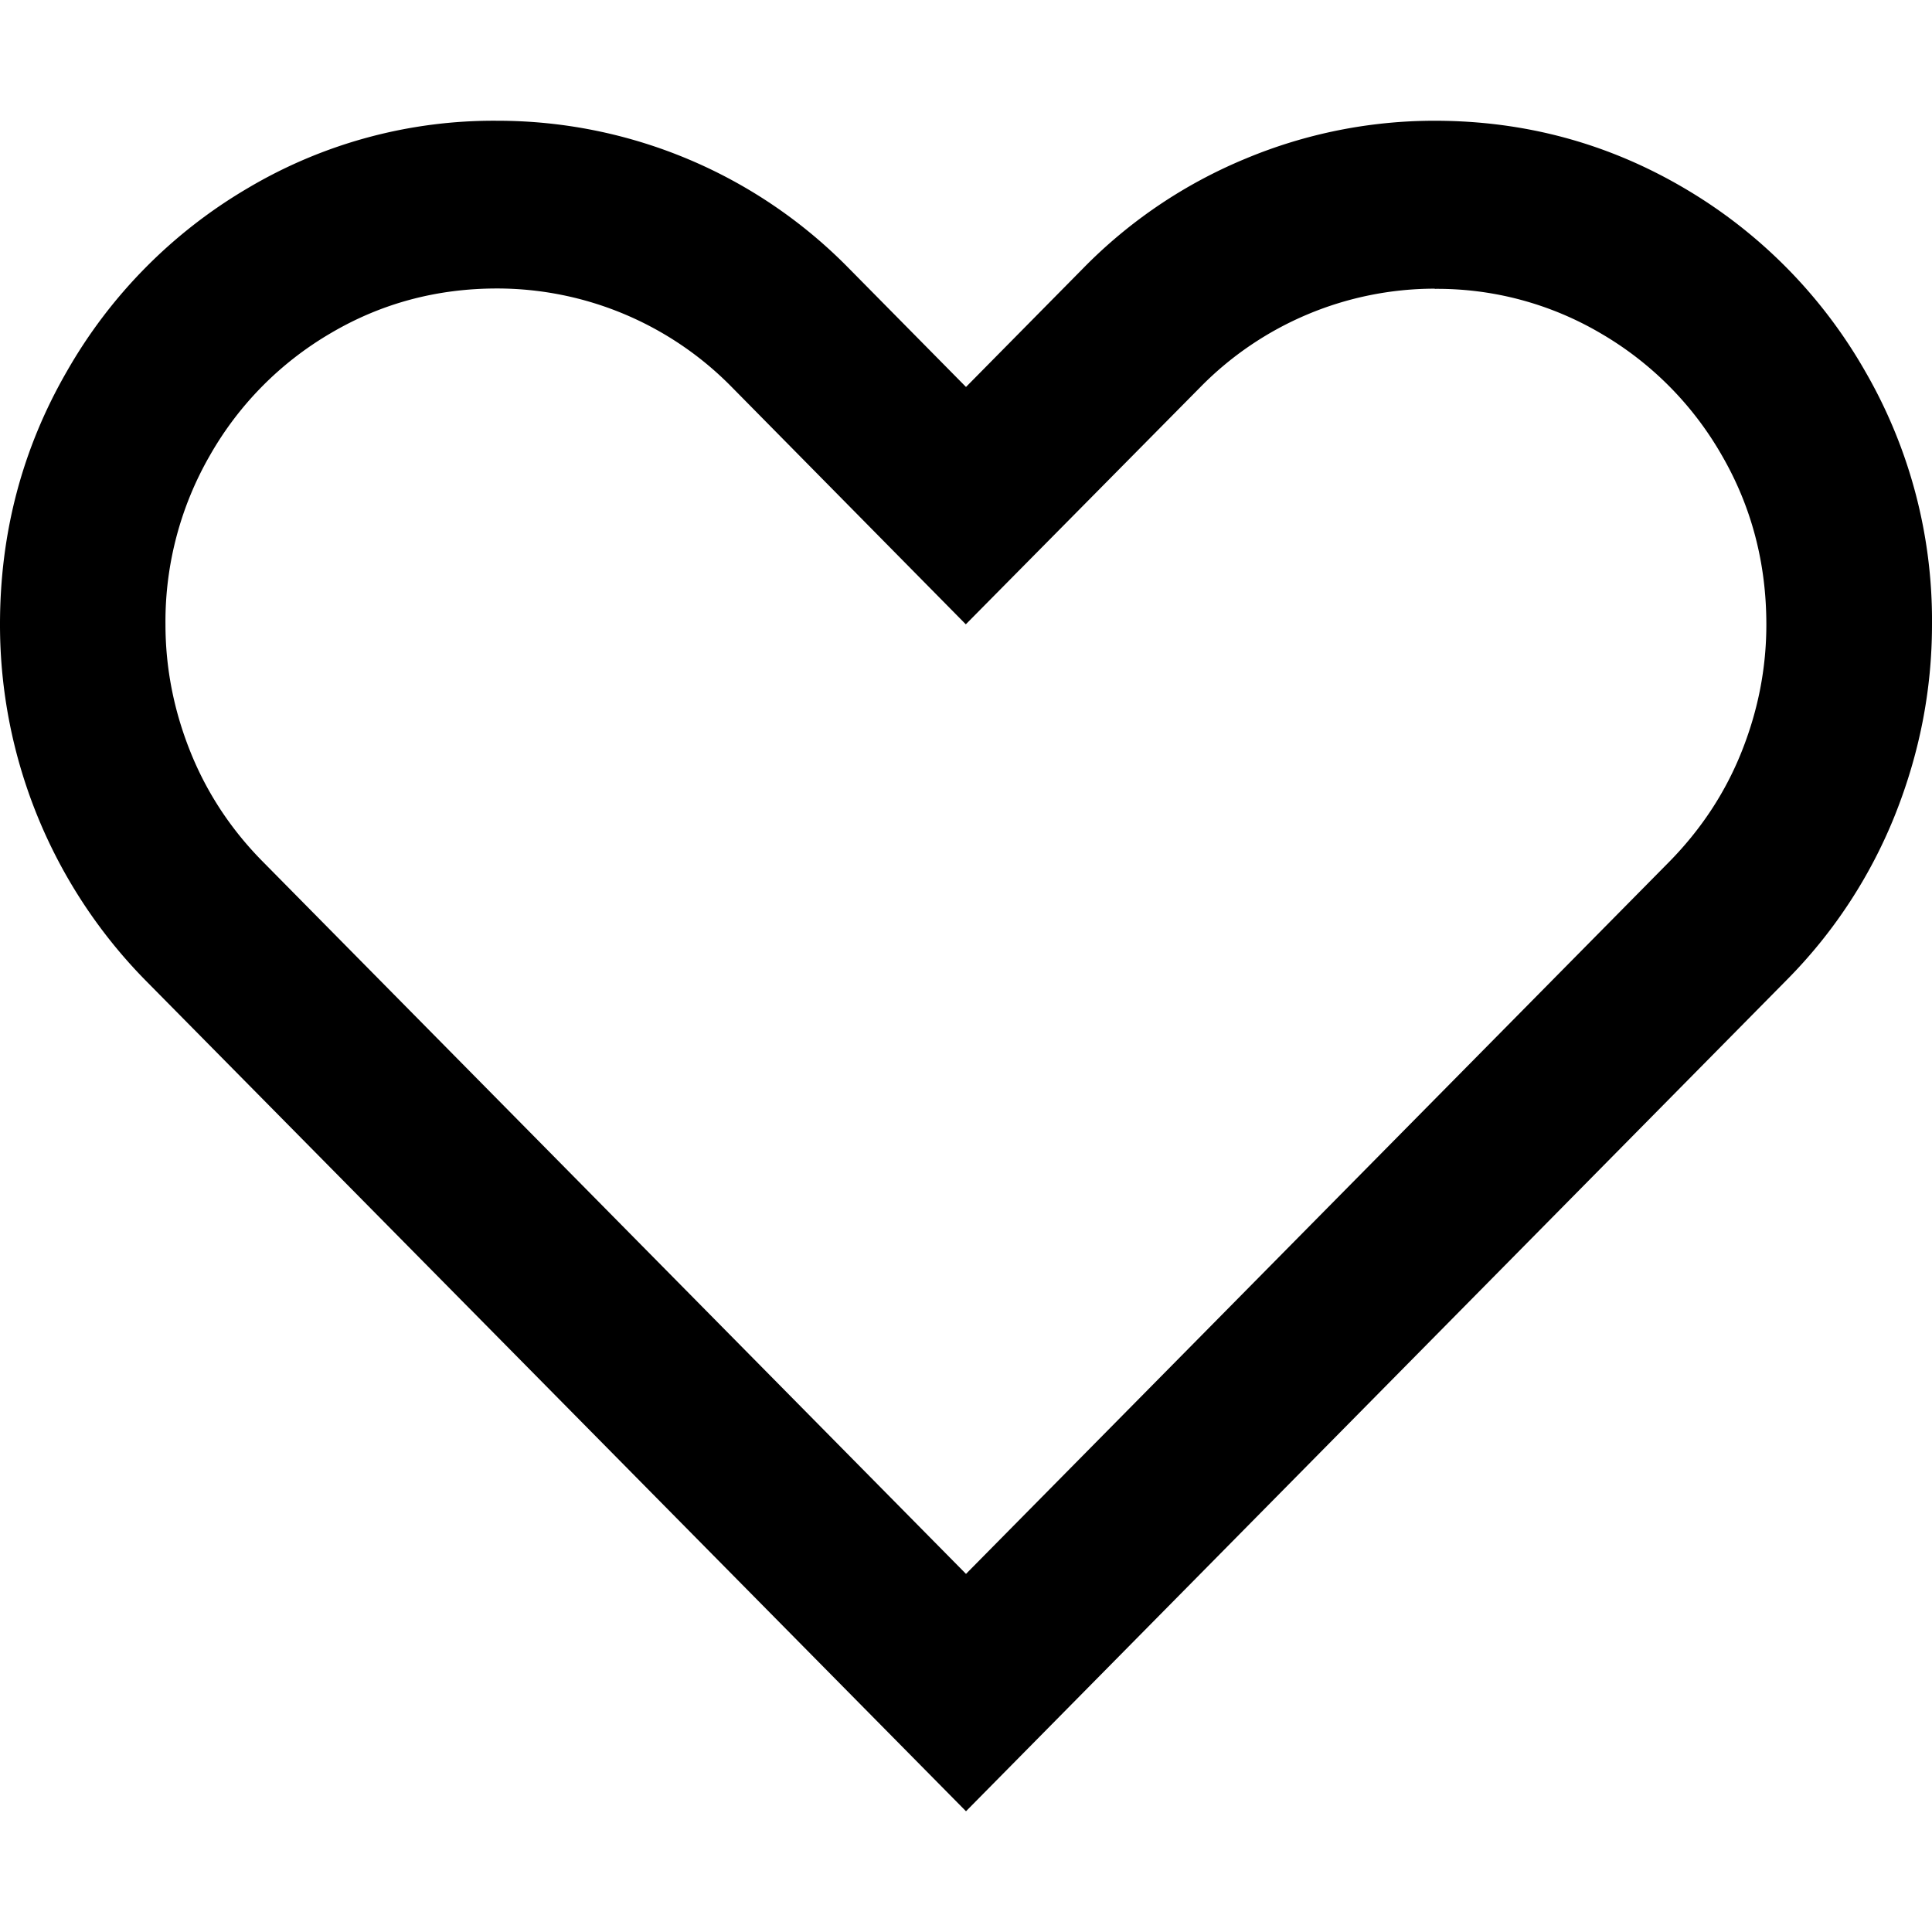 <svg xmlns="http://www.w3.org/2000/svg" viewBox="0 0 1024 1024" version="1.1"><path d="M760.4 64c47.8 0 92 12 132.4 35.8a264.3 264.3 0 0 1 95.9 97.2A263.7 263.7 0 0 1 1024 330.9c0 34.8-6.6 68.5-19.7 101.3a262.4 262.4 0 0 1-57.5 87.4L512 960 77.2 519.7A268.8 268.8 0 0 1 0 330.9c0-48.4 11.8-93.1 35.4-134A264.3 264.3 0 0 1 131.2 99.8 255.3 255.3 0 0 1 263.7 64 260.7 260.7 0 0 1 449.9 142.2l62.1 62.9 62.1-62.9a258.9 258.9 0 0 1 86.3-58.2A259.6 259.6 0 0 1 760.5 64h-0.1z m0 89a174.3 174.3 0 0 0-124.2 52.2L511.9 330.9 387.8 205.1a174.3 174.3 0 0 0-124.3-52.2c-32 0-61.5 7.9-88.4 23.8a175.4 175.4 0 0 0-63.8 64.6 176.3 176.3 0 0 0-23.6 89.5c0 23.2 4.4 45.6 13.1 67.4 8.7 21.8 21.5 41.3 38.4 58.4L512 834.2l372.7-377.4c16.9-17.2 29.7-36.6 38.4-58.4 8.7-21.8 13.1-44.2 13.1-67.4 0-32.4-7.8-62.3-23.5-89.5a175.4 175.4 0 0 0-63.9-64.6 170.7 170.7 0 0 0-88.3-23.8z" fill="#0" p-id="2182"></path></svg>